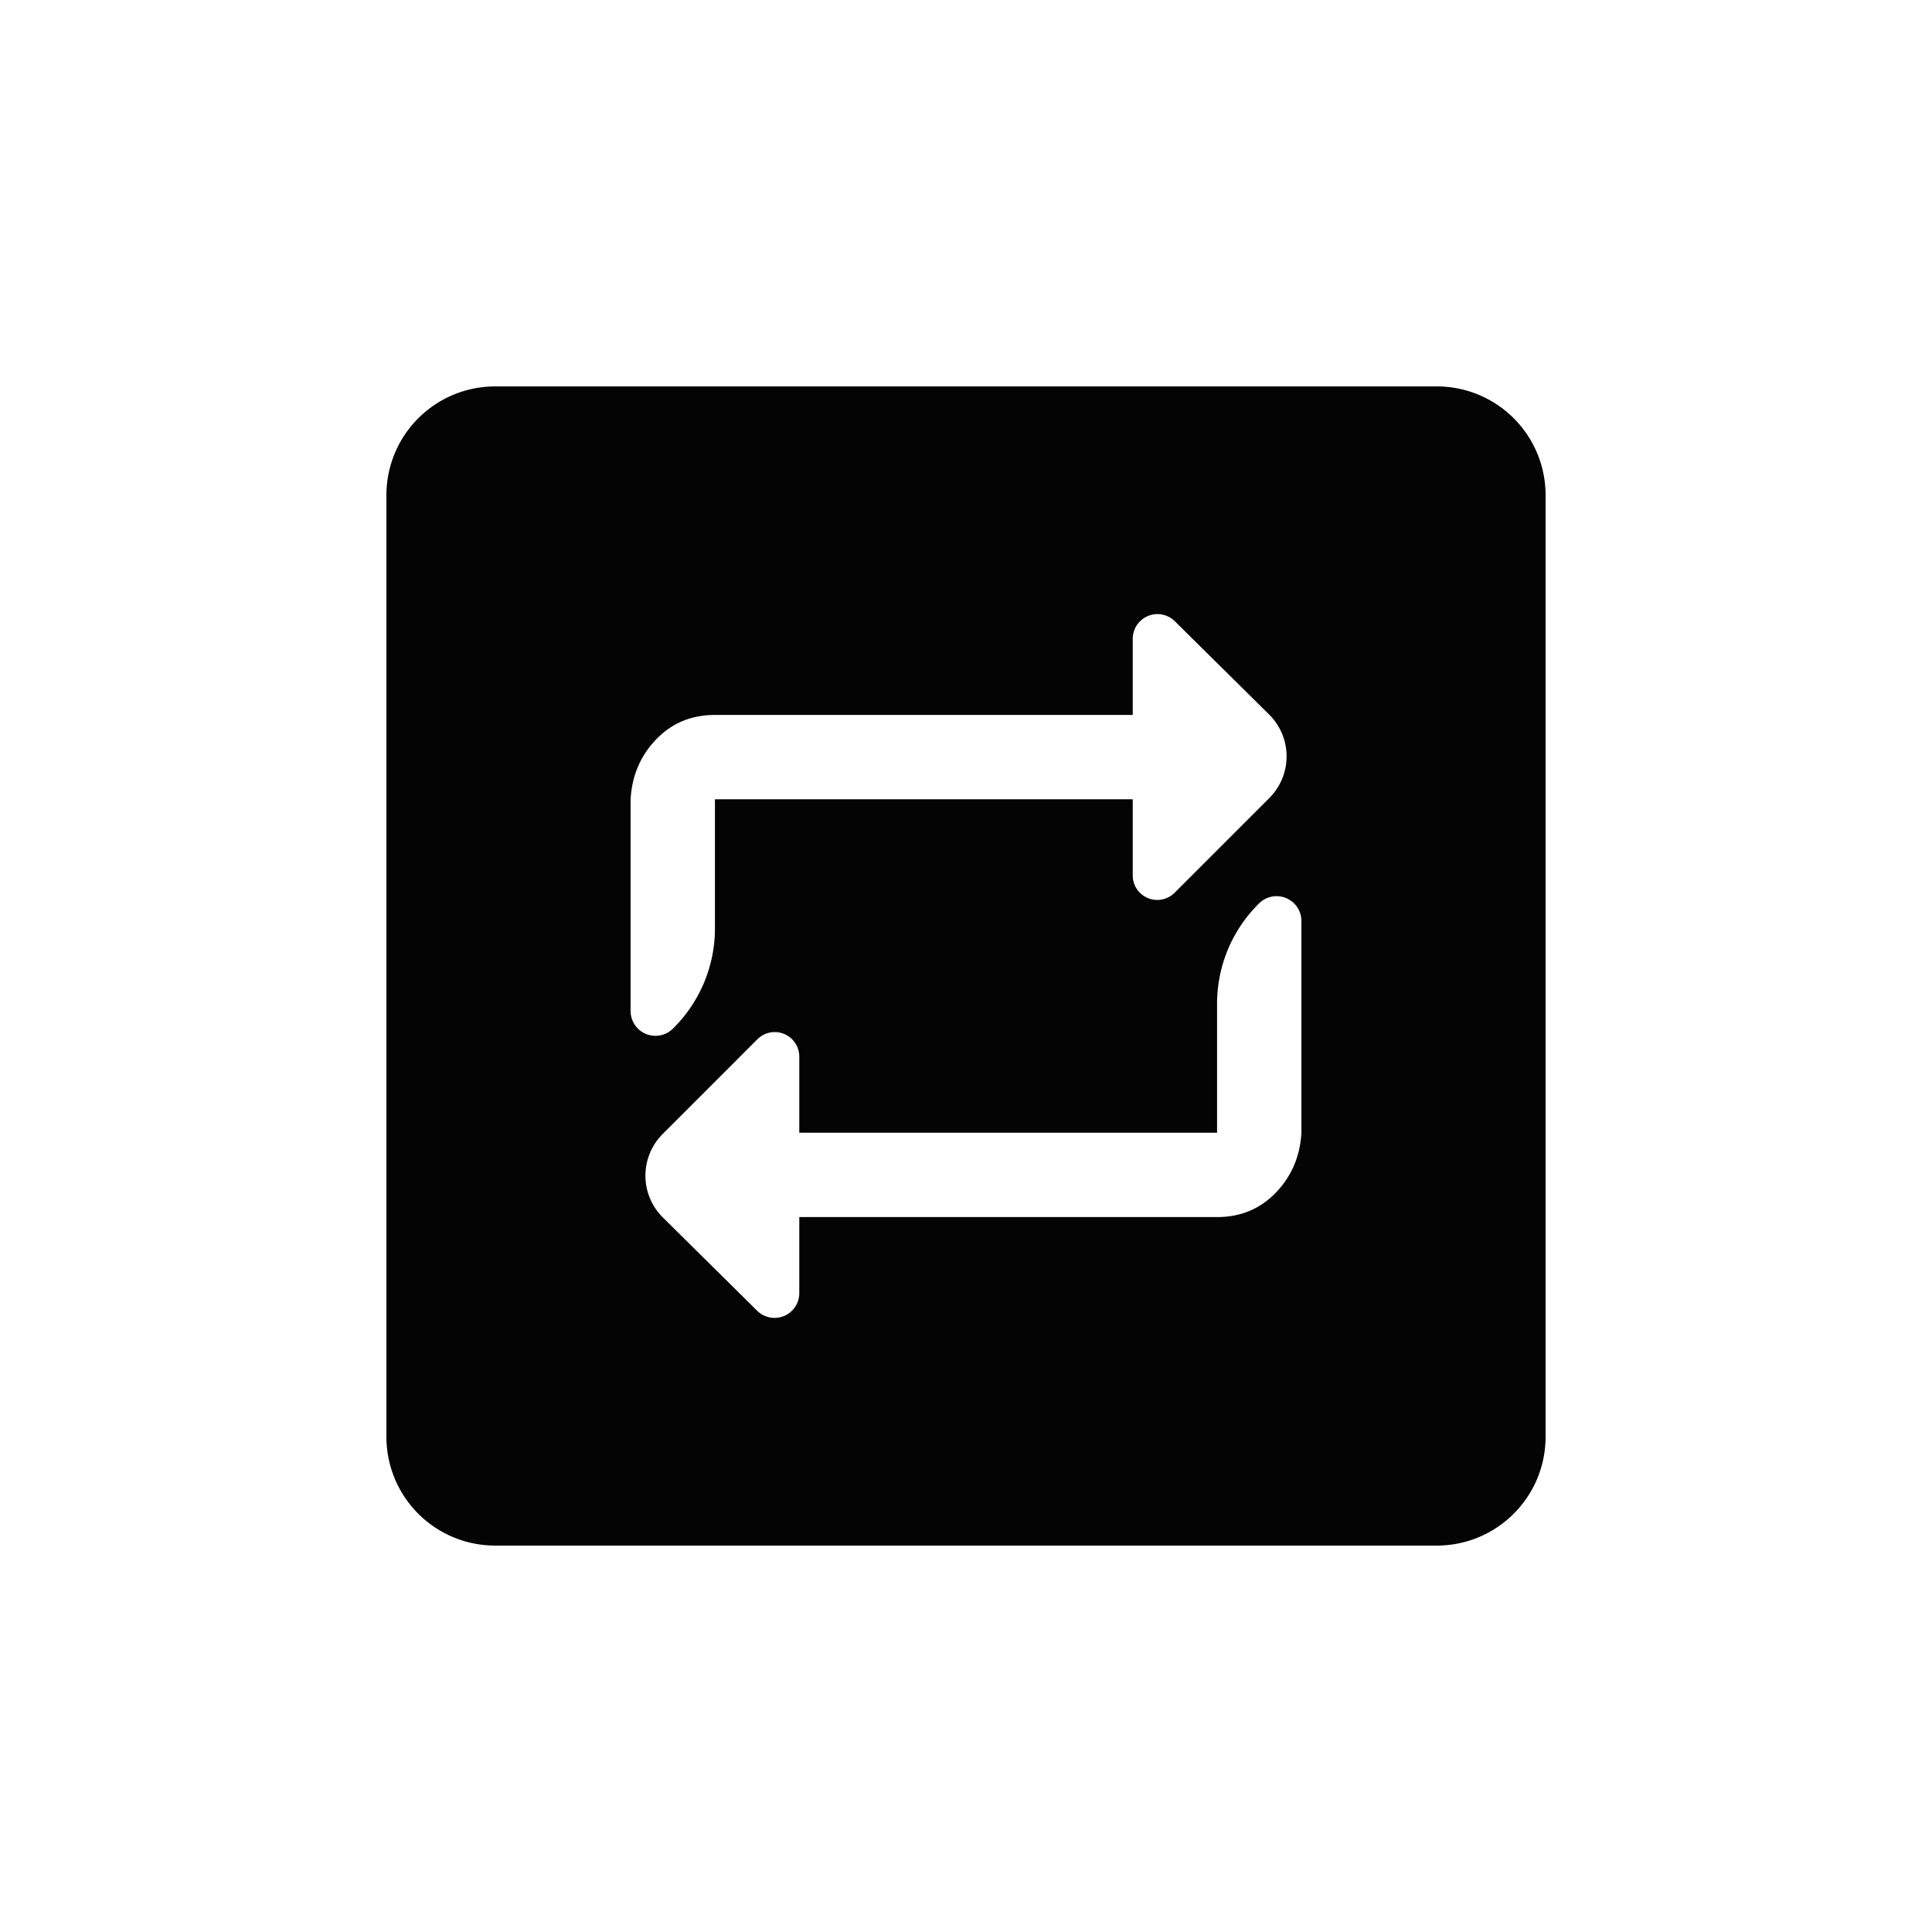 <?xml version="1.0" encoding="UTF-8" standalone="no"?>
<svg
   width="1000"
   height="1000"
   viewBox="0 0 264.583 264.583"
   version="1.1"
   id="svg221"
   xmlns="http://www.w3.org/2000/svg"
   xmlns:svg="http://www.w3.org/2000/svg"
   xmlns:rdf="http://www.w3.org/1999/02/22-rdf-syntax-ns#"
   xmlns:cc="http://creativecommons.org/ns#"
   xmlns:dc="http://purl.org/dc/elements/1.1/">
  <defs
     id="defs215" />
  <g
     id="layer1">
    <path
       id="rect12-1-6-67-3-7-8-1-5-5"
       style="display:inline;fill:#000000;fill-opacity:0.981;stroke:none;stroke-width:0.303"
       d="m 67.851,52.917 c -8.274,0 -14.934,6.661 -14.934,14.934 V 196.732 c 0,8.274 6.661,14.934 14.934,14.934 H 196.732 c 8.274,0 14.934,-6.661 14.934,-14.934 V 67.851 c 0,-8.274 -6.661,-14.934 -14.934,-14.934 z m 90.648,31.184 a 3.387,3.387 0 0 1 2.393,0.979 l 12.908,12.766 a 8.068,8.068 0 0 1 0.032,11.442 l -12.971,12.971 a 3.36,3.36 0 0 1 -5.737,-2.376 V 109.459 H 97.91 v 17.674 a 19.264,19.264 0 0 1 -5.803,13.781 3.4,3.4 0 0 1 -5.747,-2.499 v -28.956 c 0.179,-3.223 1.343,-5.954 3.492,-8.193 2.149,-2.239 4.835,-3.357 8.058,-3.357 H 155.124 V 87.487 a 3.387,3.387 0 0 1 3.375,-3.386 z m 16.583,38.638 a 3.4,3.4 0 0 1 3.143,3.43 v 28.955 c -0.179,3.224 -1.342,5.954 -3.491,8.193 -2.149,2.239 -4.835,3.358 -8.059,3.358 h -57.215 v 10.421 a 3.387,3.387 0 0 1 -5.768,2.408 L 90.785,166.738 a 8.068,8.068 0 0 1 -0.032,-11.442 l 12.971,-12.971 a 3.36,3.36 0 0 1 5.736,2.376 v 10.421 h 57.215 v -17.674 a 19.264,19.264 0 0 1 5.804,-13.781 3.4,3.4 0 0 1 2.603,-0.93 z" />
  </g>
</svg>
